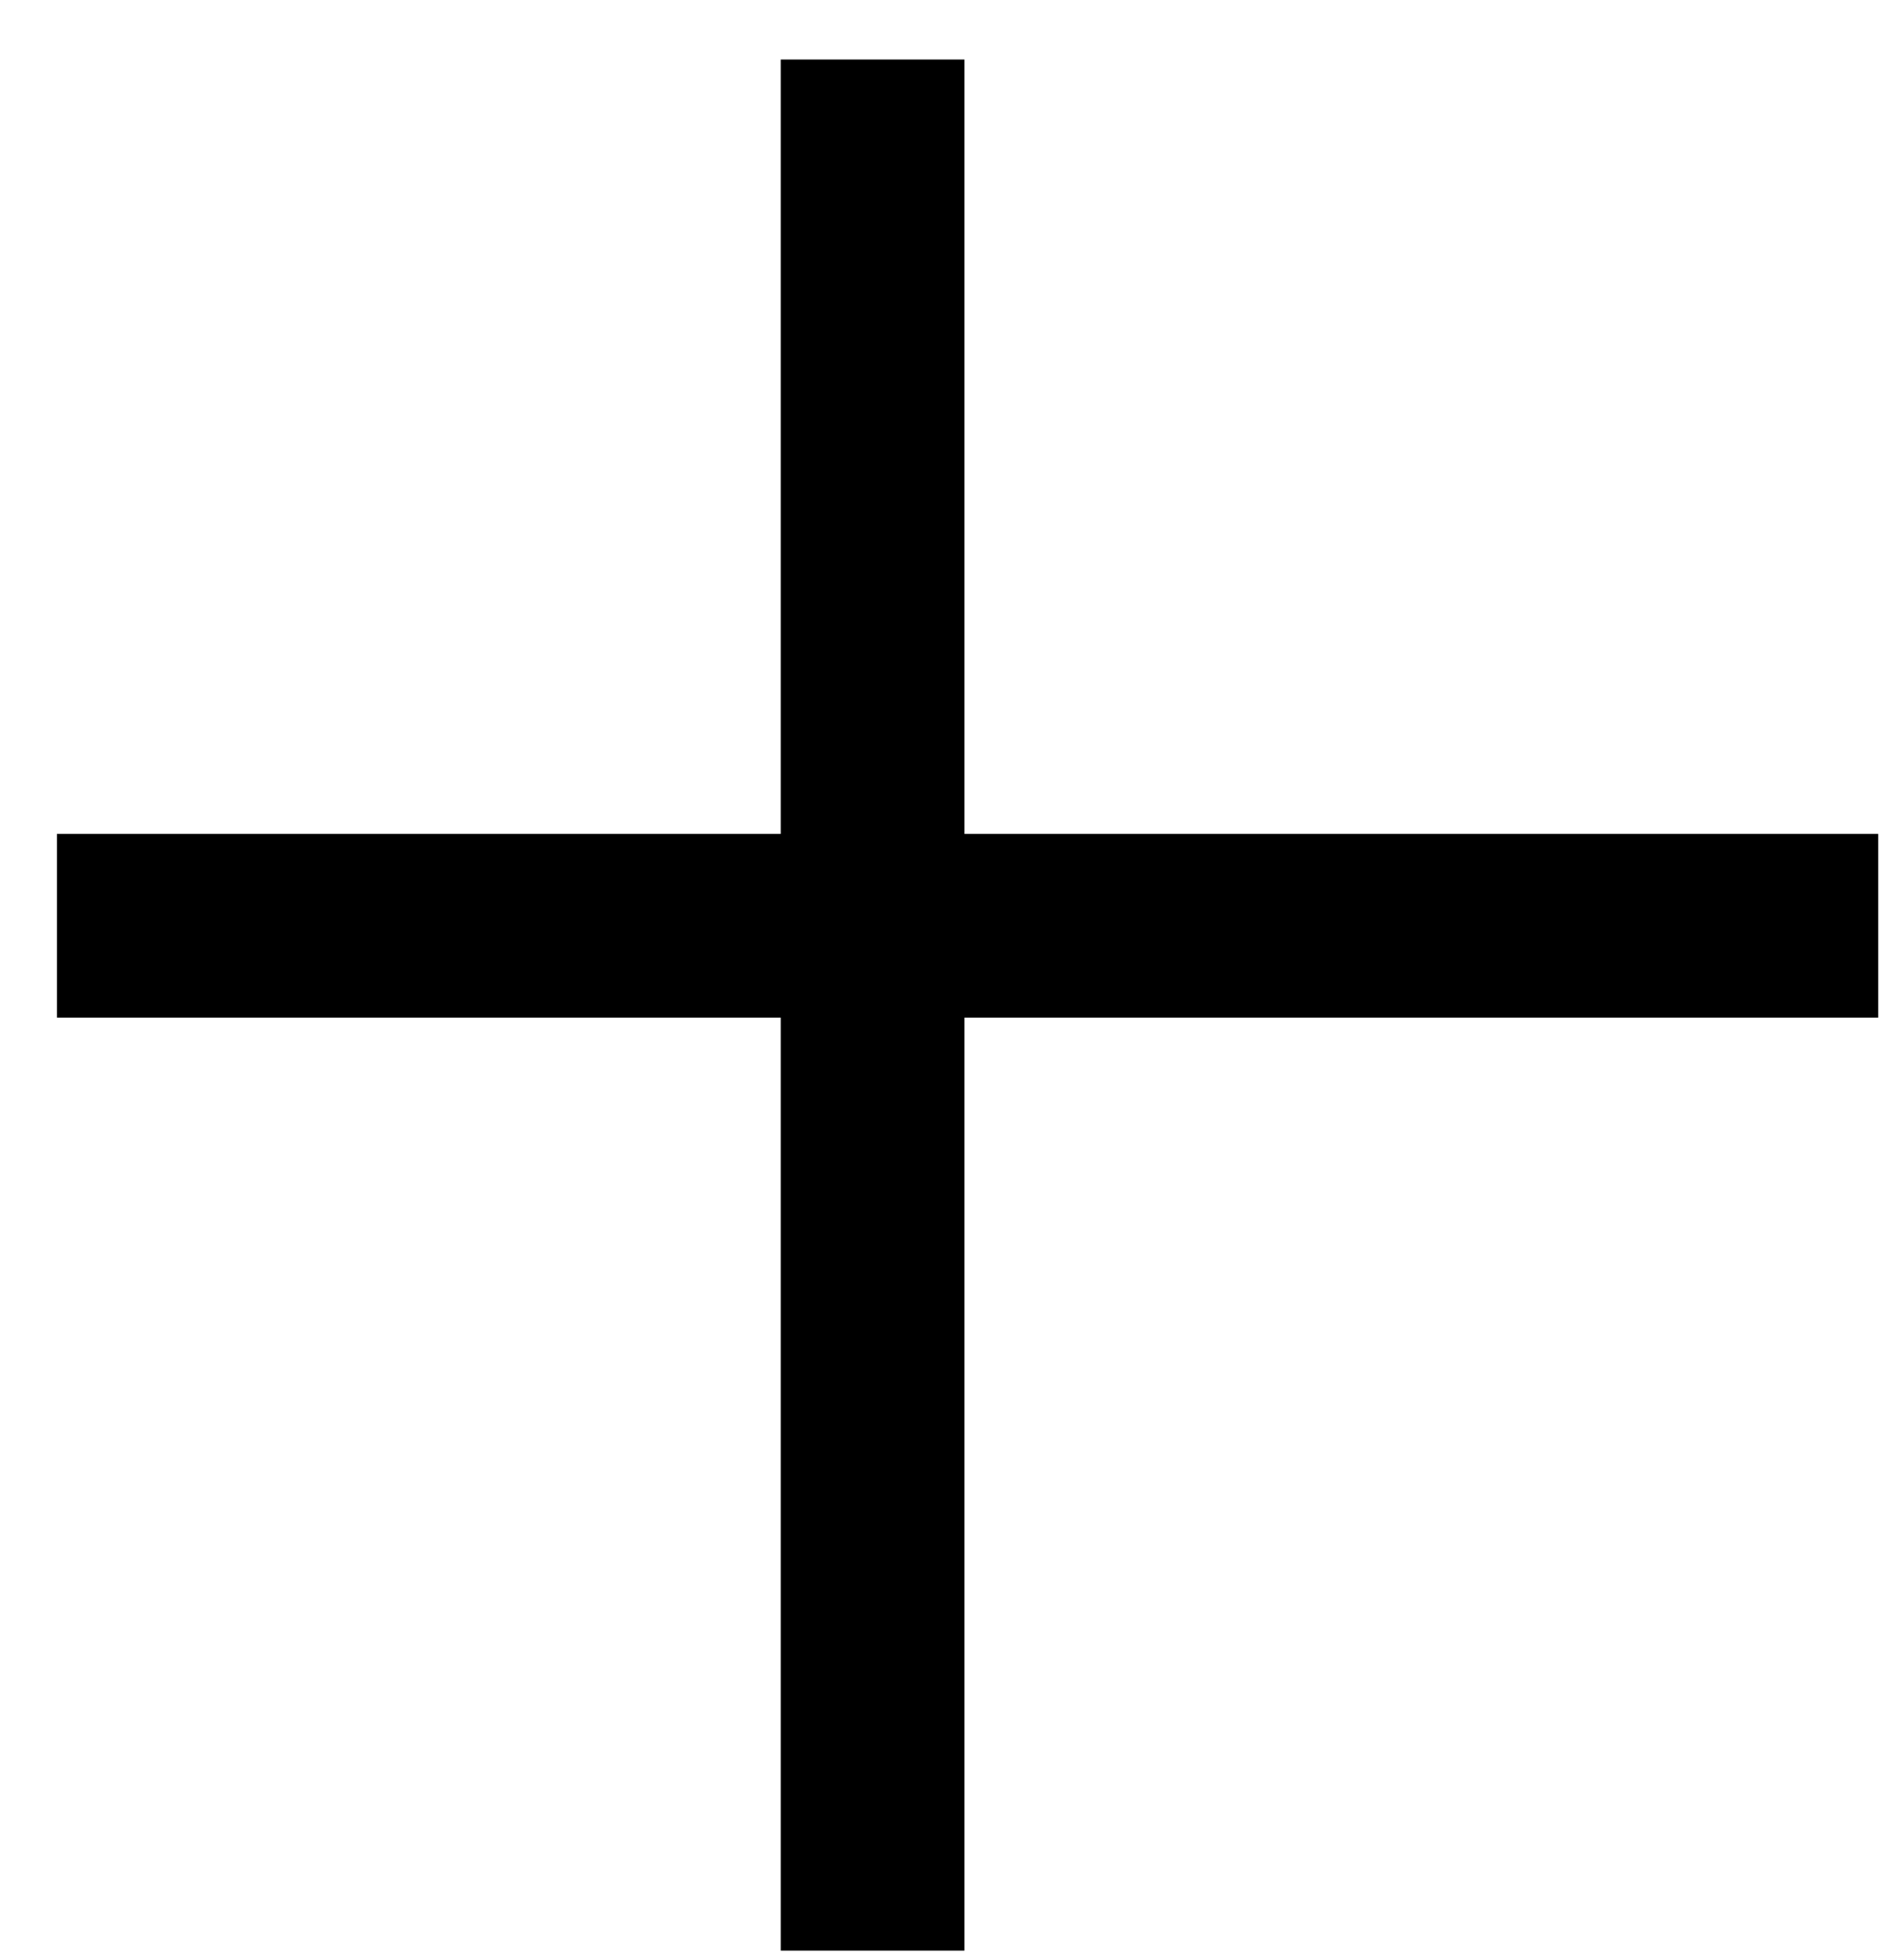 <svg width="31" height="32" viewBox="0 0 31 32" fill="none" xmlns="http://www.w3.org/2000/svg">
<line x1="0.93" y1="15.117" x2="30.676" y2="15.117" stroke="black" stroke-width="3"/>
<line x1="14.252" y1="31.851" x2="14.252" y2="0.972" stroke="black" stroke-width="3"/>
</svg>
